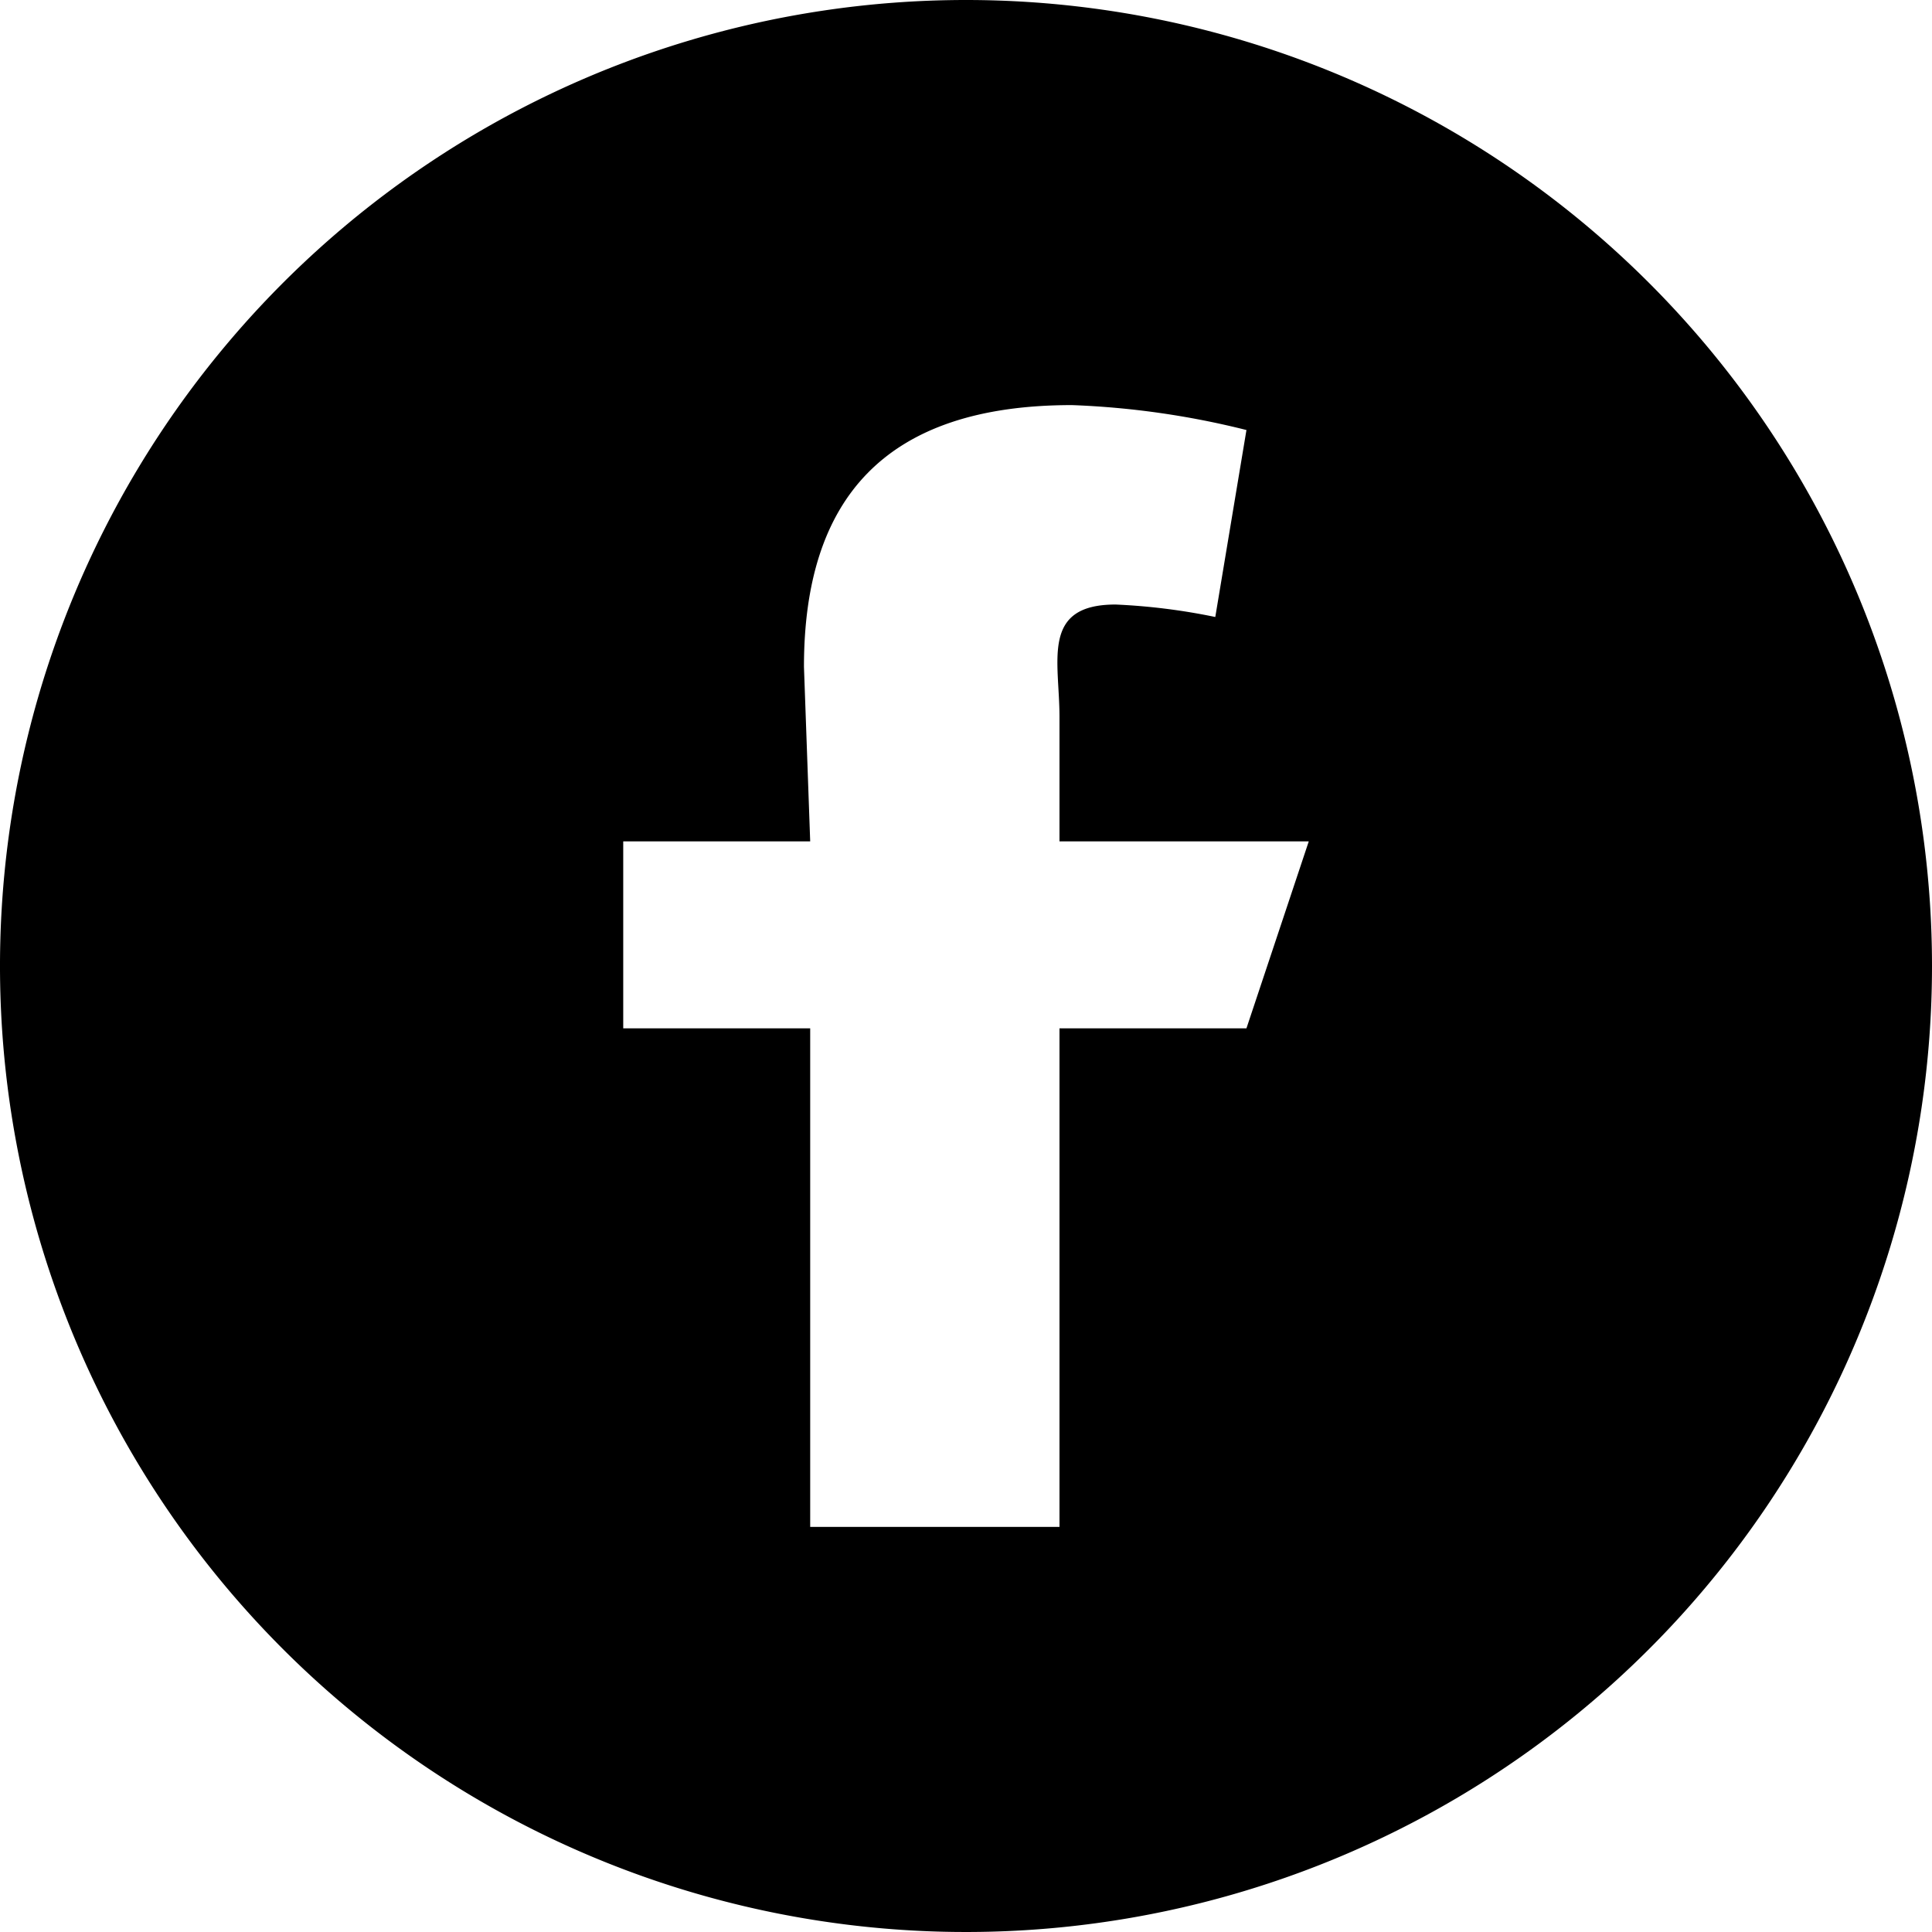 <svg xmlns="http://www.w3.org/2000/svg" viewBox="0 0 31 31">
  <path fill="black" d="M15.5 0A15.5 15.5 0 1031 15.5 15.5 15.5 0 0015.5 0zM20 16.5h-3v8h-4v-8h-3v-3h3l-.1-2.8c0-2.7 1.3-4.2 4.3-4.2a13.5 13.5 0 012.8.4l-.5 3a10 10 0 00-1.6-.2c-1.2 0-.9.9-.9 1.8v2h4z"/>
</svg>
